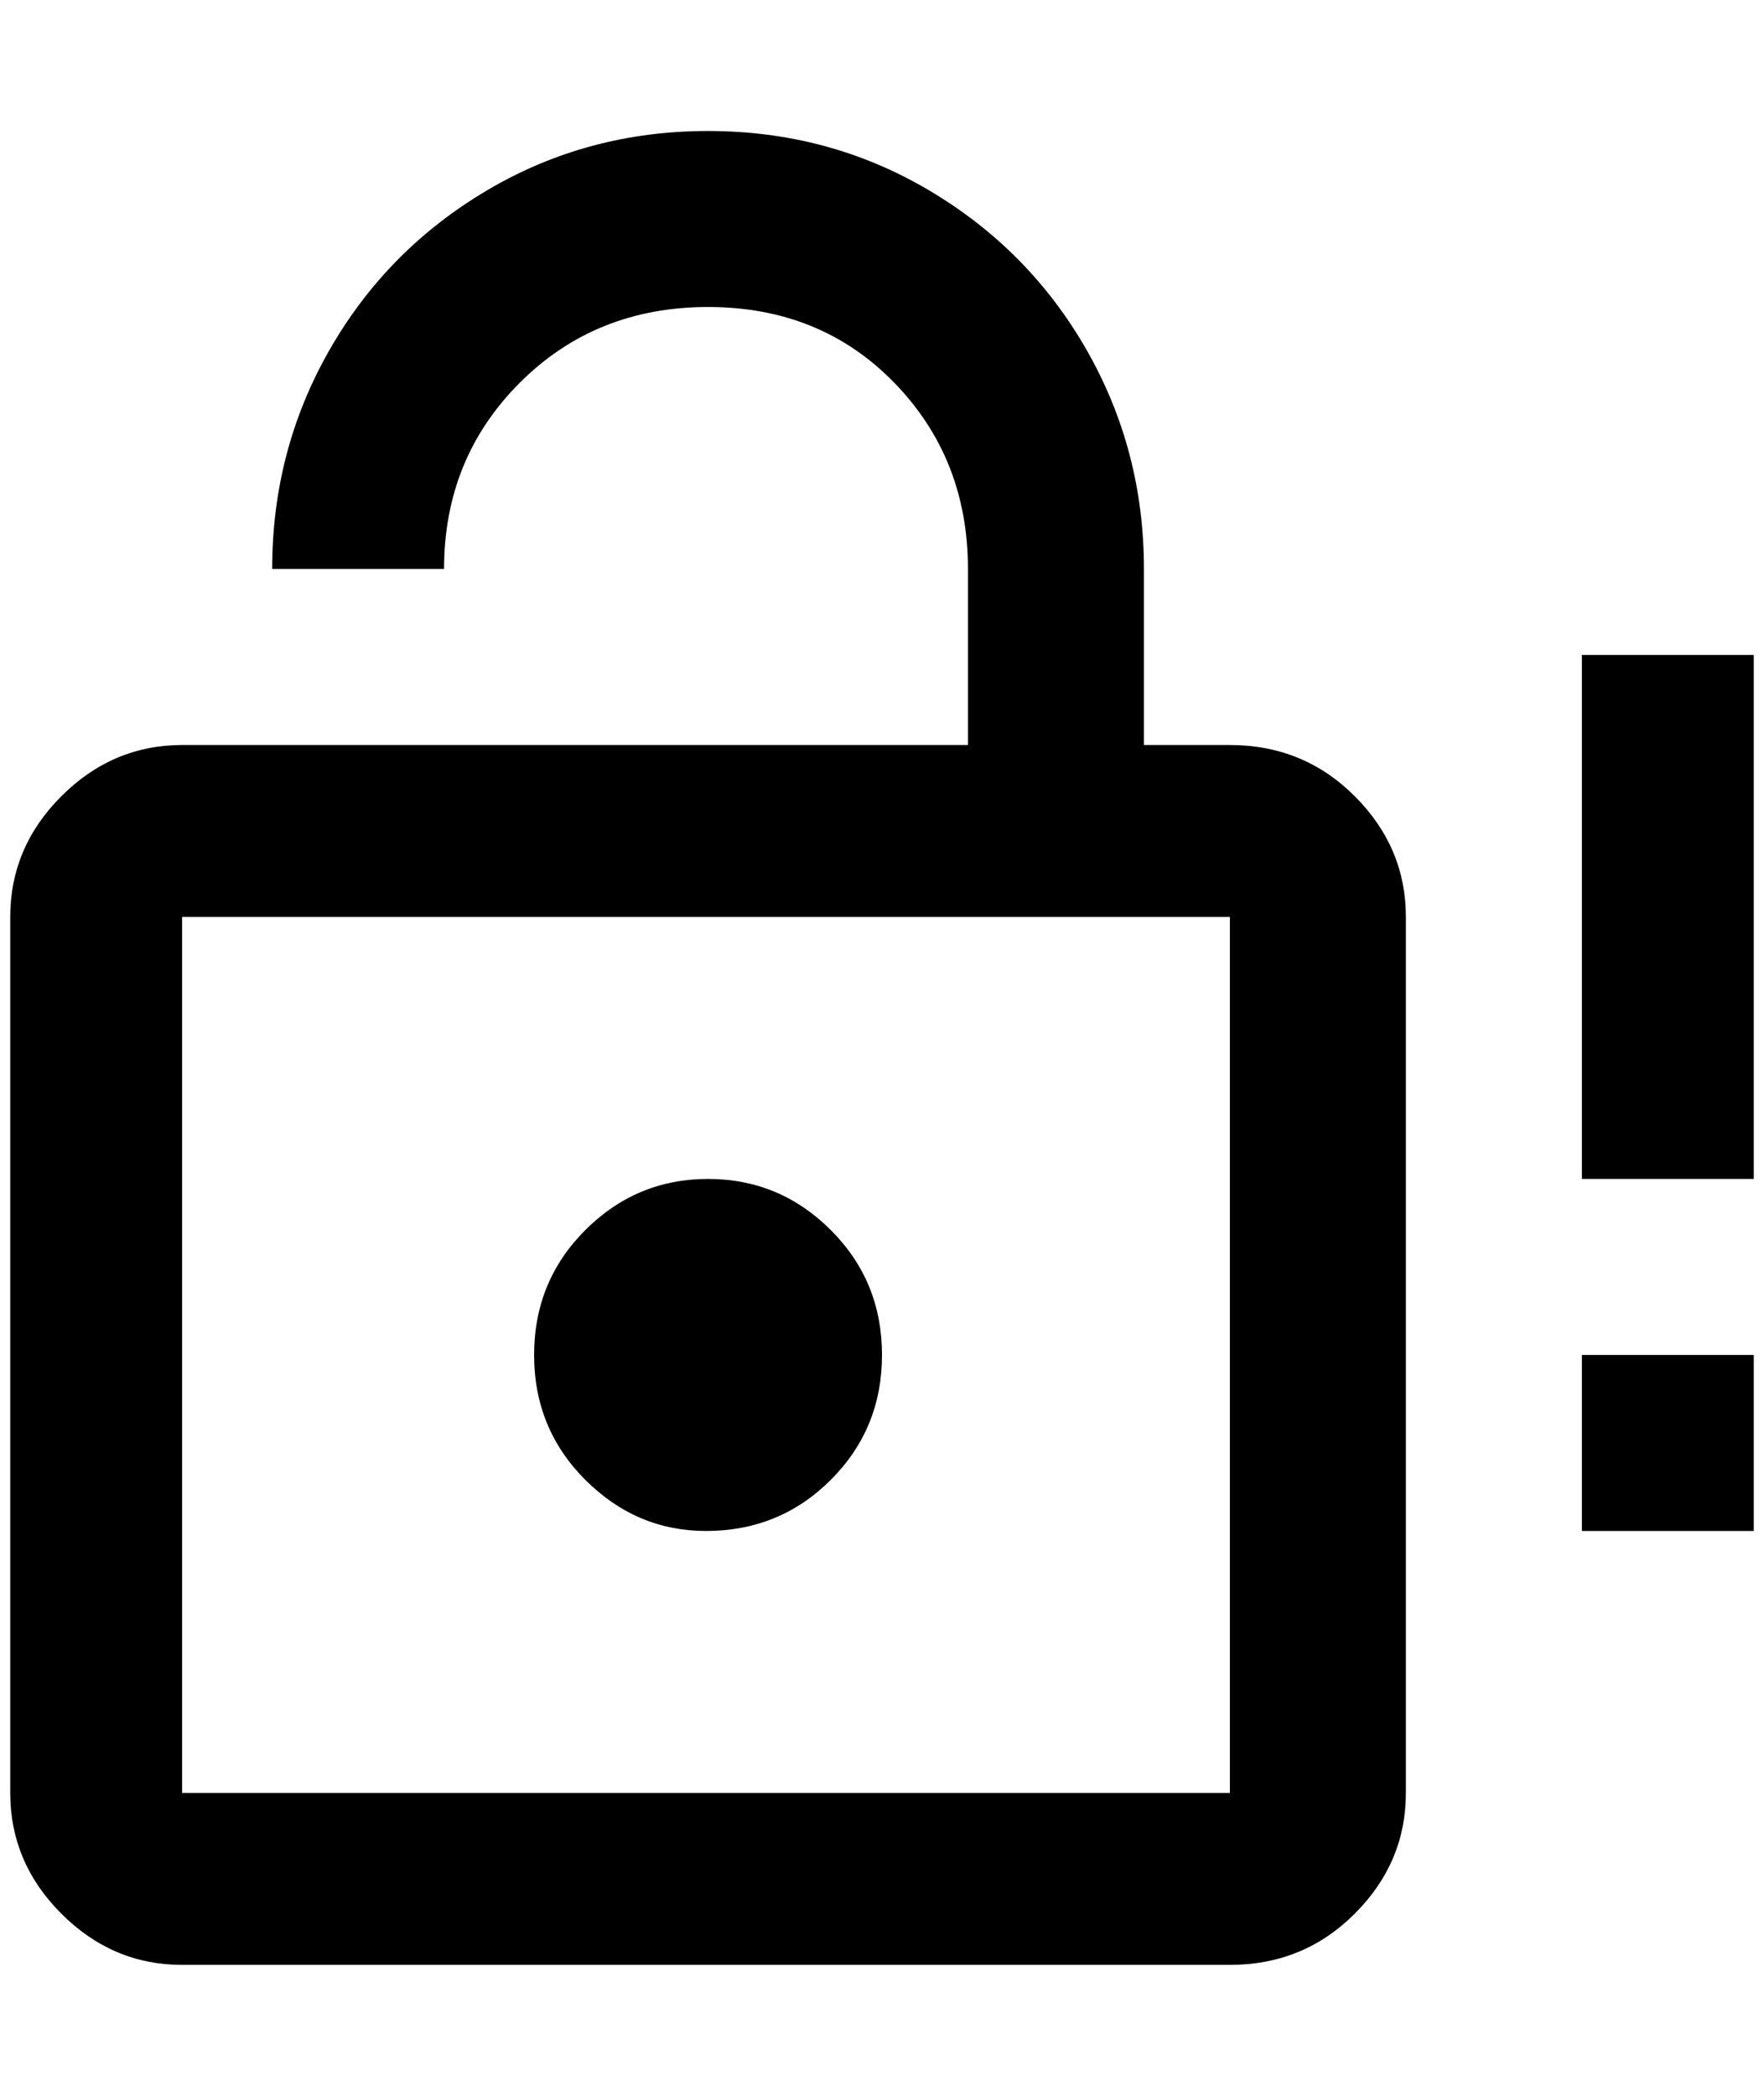 <?xml version="1.0" standalone="no"?>
<!DOCTYPE svg PUBLIC "-//W3C//DTD SVG 1.1//EN" "http://www.w3.org/Graphics/SVG/1.1/DTD/svg11.dtd" >
<svg xmlns="http://www.w3.org/2000/svg" xmlns:xlink="http://www.w3.org/1999/xlink" version="1.1" viewBox="-10 0 1724 2048">
   <path fill="currentColor"
d="M1192 1752v-856h-1024v856h1024zM1192 728q72 0 122 50t50 118v856q0 68 -50 118t-122 50h-1024q-68 0 -118 -50t-50 -118v-856q0 -68 50 -118t118 -50h768v-172q0 -108 -72 -182t-182 -74t-184 74t-74 182h-168q0 -116 56 -214t154 -156t216 -58t216 58t154 156t56 214
v172h84zM680 1496q-68 0 -118 -50t-50 -122t50 -122t120 -50t120 50t50 122t-50 122t-122 50zM1704 640h-168v512h168v-512zM1704 1324h-168v172h168v-172z" />
</svg>
